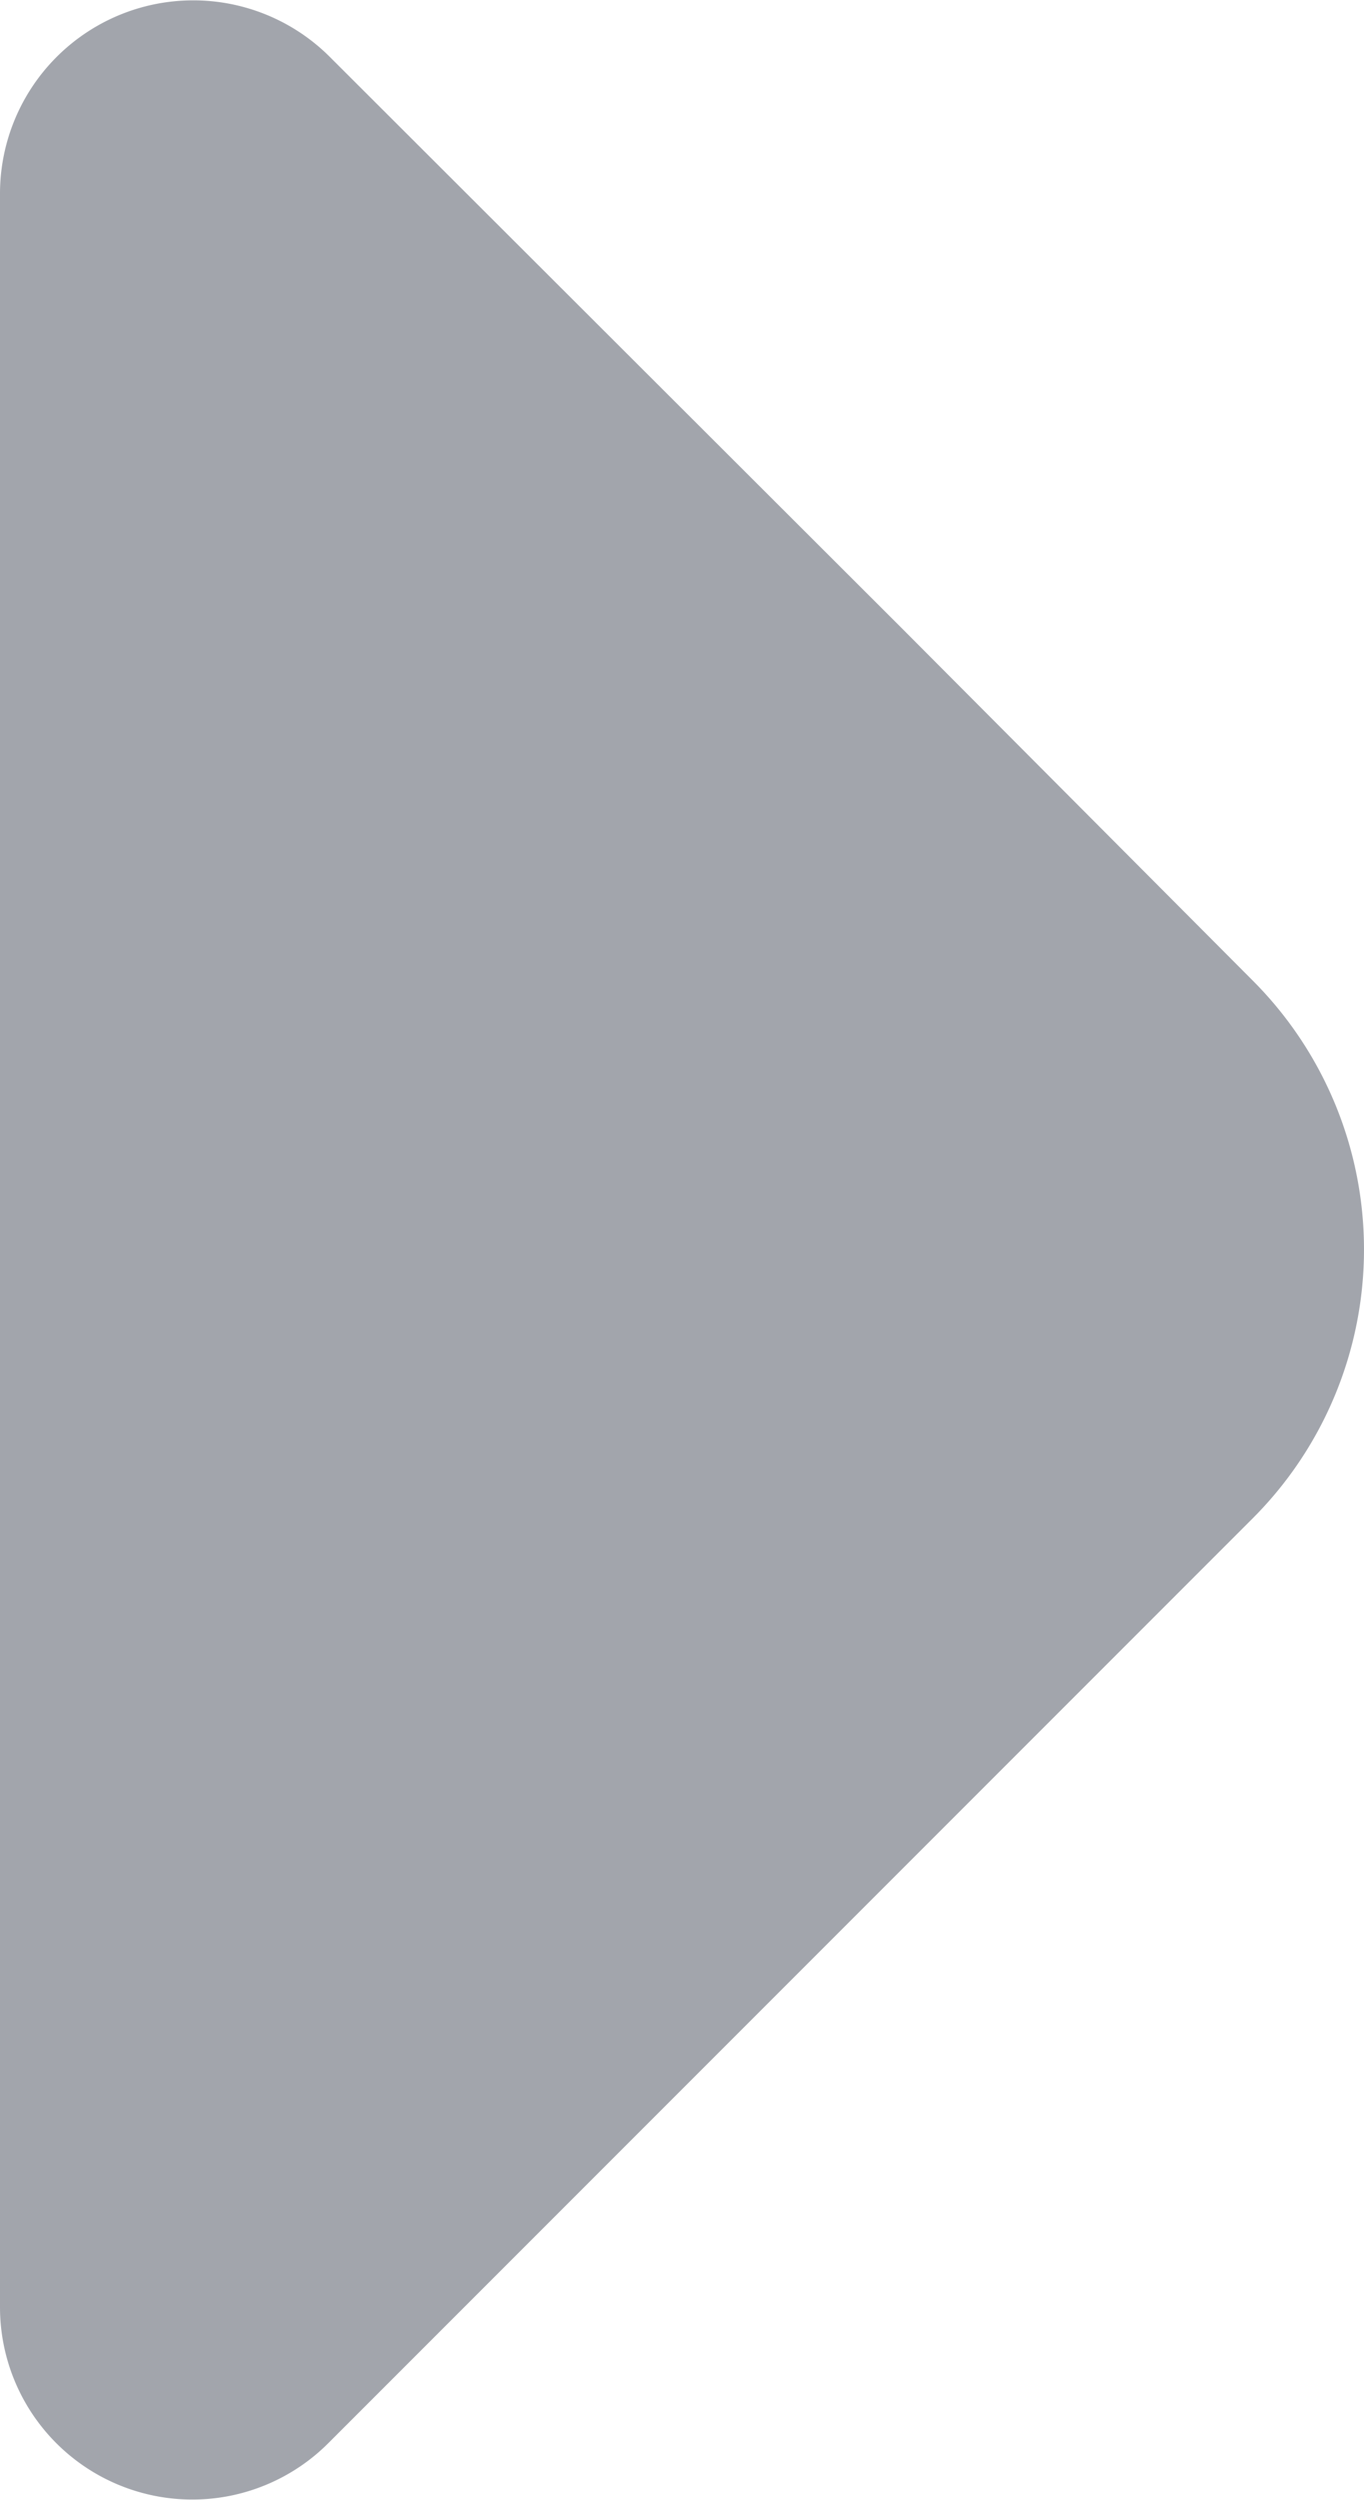 <svg xmlns="http://www.w3.org/2000/svg" width="4.348" height="7.966" viewBox="0 0 4.348 7.966">
  <path id="Vector" d="M3.994,3.125,2.873,2,1.047.177A.616.616,0,0,0,0,.616V7.352a.613.613,0,0,0,1.047.432L3.994,4.837A1.212,1.212,0,0,0,3.994,3.125Z" fill="#a2a5ac"/>
</svg>
